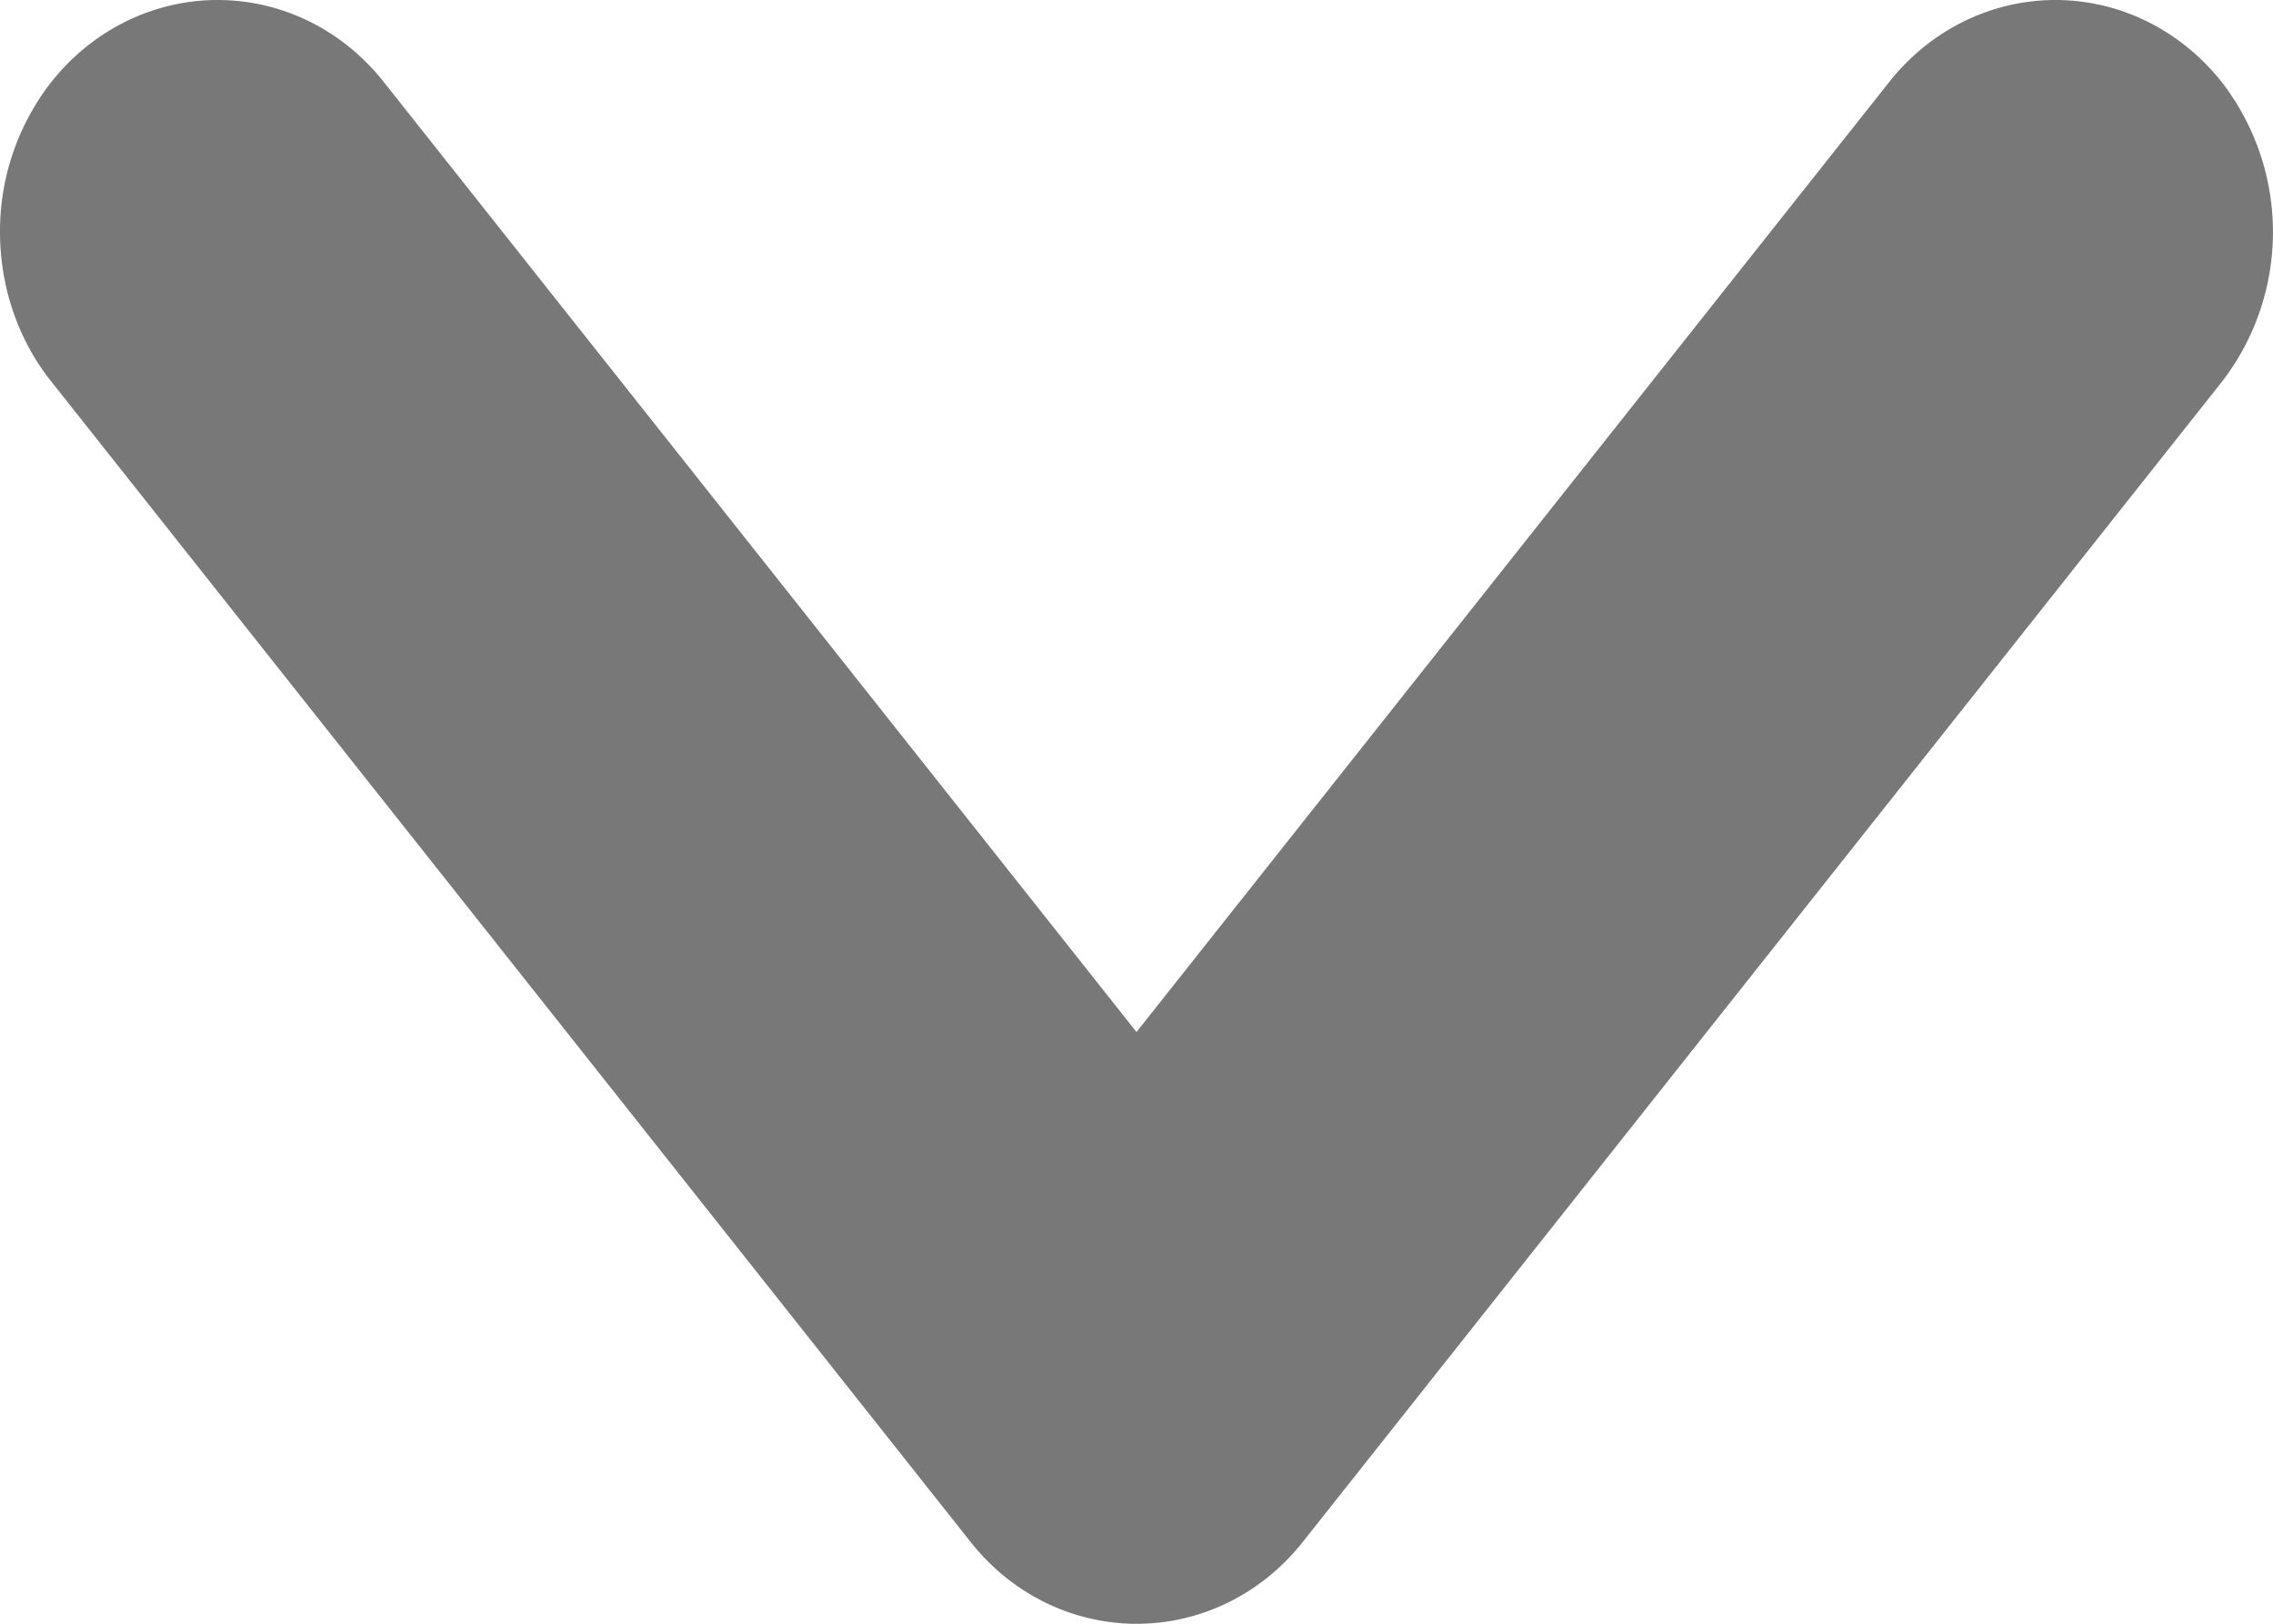 <svg xmlns="http://www.w3.org/2000/svg" width="14" height="10" viewBox="0 0 14 10">
    <path fill="none" fill-rule="evenodd" stroke="#787878" stroke-width="2" d="M12.9 1.732a.51.51 0 0 0 0-.606c-.133-.168-.347-.168-.48 0L7 7.966l-5.42-6.84c-.132-.168-.346-.168-.48 0a.493.493 0 0 0-.1.302c0 .108.033.219.1.301l5.661 7.145c.131.168.347.168.478.003L12.9 1.732z"/>
</svg>
